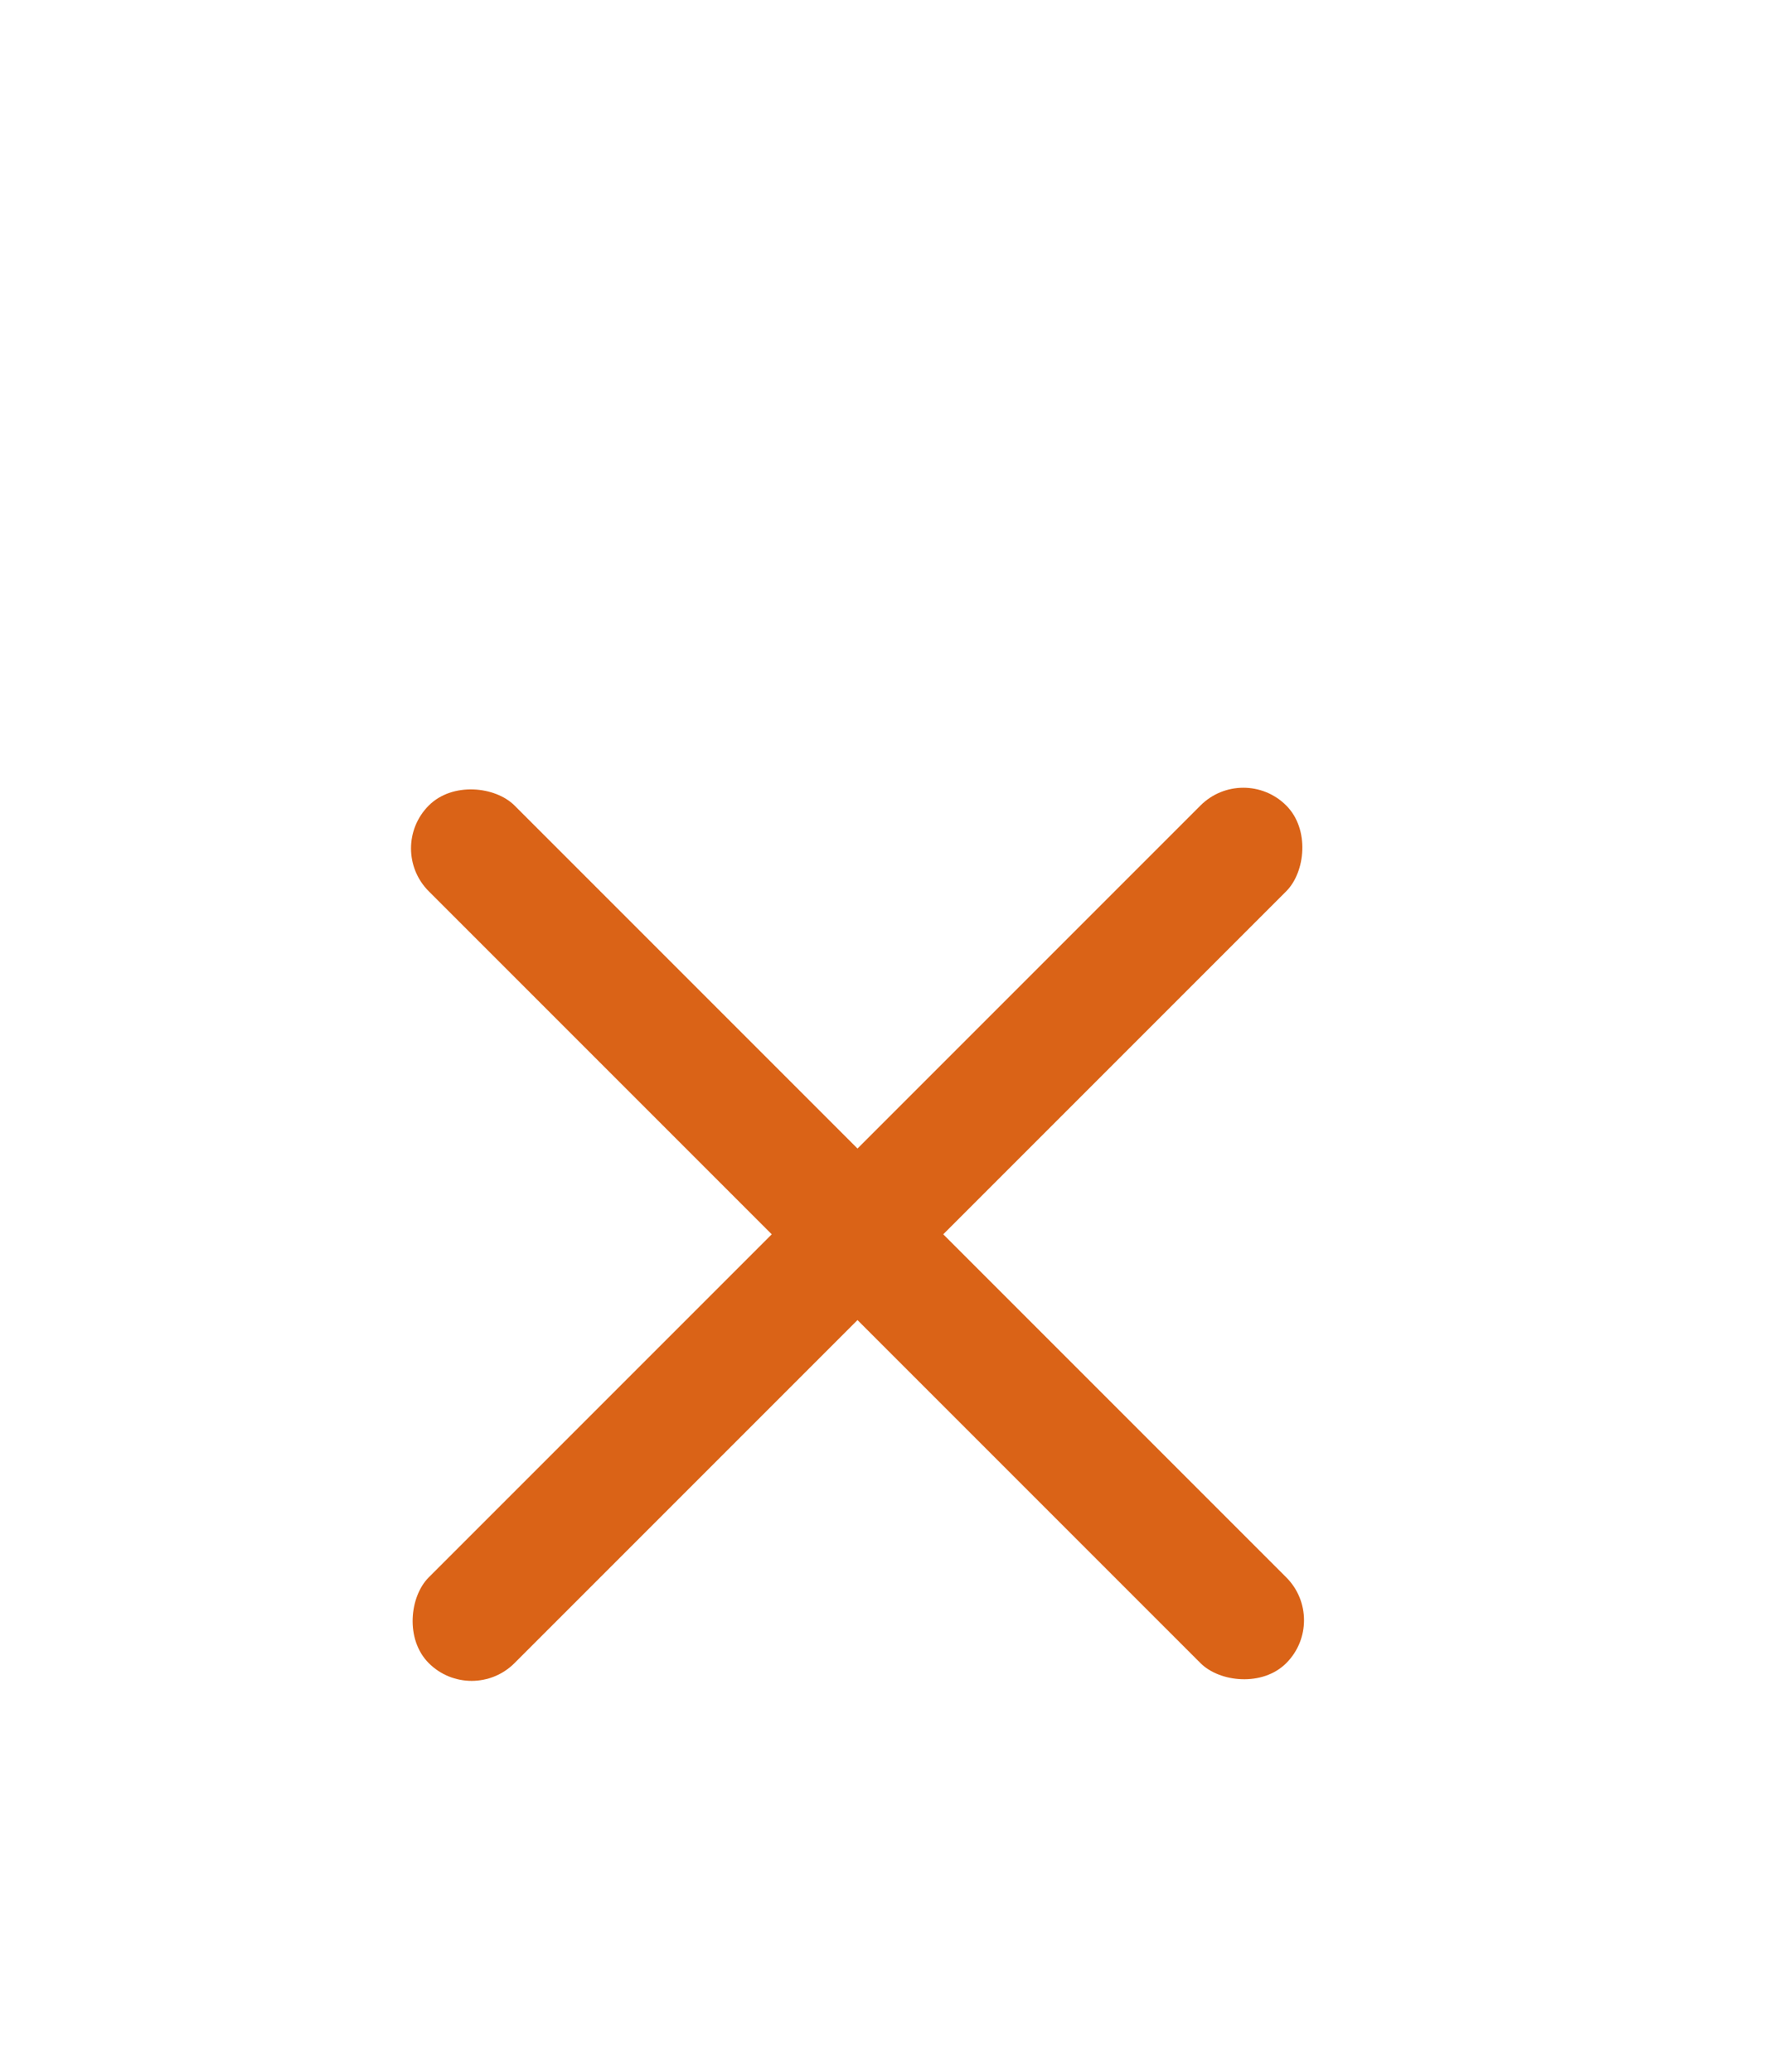 <svg width="19" height="22" viewBox="0 0 19 22" fill="none" xmlns="http://www.w3.org/2000/svg">
<g filter="url(#filter0_d_169_17081)">
<rect x="13.205" y="4.098" width="1.288" height="12.879" rx="0.644" transform="rotate(45 13.205 4.098)" fill="#DA6317"/>
<rect x="14.116" y="13.205" width="1.288" height="12.879" rx="0.644" transform="rotate(135 14.116 13.205)" fill="#DA6317"/>
</g>
<defs>
<filter id="filter0_d_169_17081" x="0.365" y="4.365" width="17.484" height="17.484" filterUnits="userSpaceOnUse" color-interpolation-filters="sRGB">
<feFlood flood-opacity="0" result="BackgroundImageFix"/>
<feColorMatrix in="SourceAlpha" type="matrix" values="0 0 0 0 0 0 0 0 0 0 0 0 0 0 0 0 0 0 127 0" result="hardAlpha"/>
<feOffset dy="4"/>
<feGaussianBlur stdDeviation="2"/>
<feComposite in2="hardAlpha" operator="out"/>
<feColorMatrix type="matrix" values="0 0 0 0 0 0 0 0 0 0 0 0 0 0 0 0 0 0 0.25 0"/>
<feBlend mode="normal" in2="BackgroundImageFix" result="effect1_dropShadow_169_17081"/>
<feBlend mode="normal" in="SourceGraphic" in2="effect1_dropShadow_169_17081" result="shape"/>
</filter>
</defs>
</svg>
